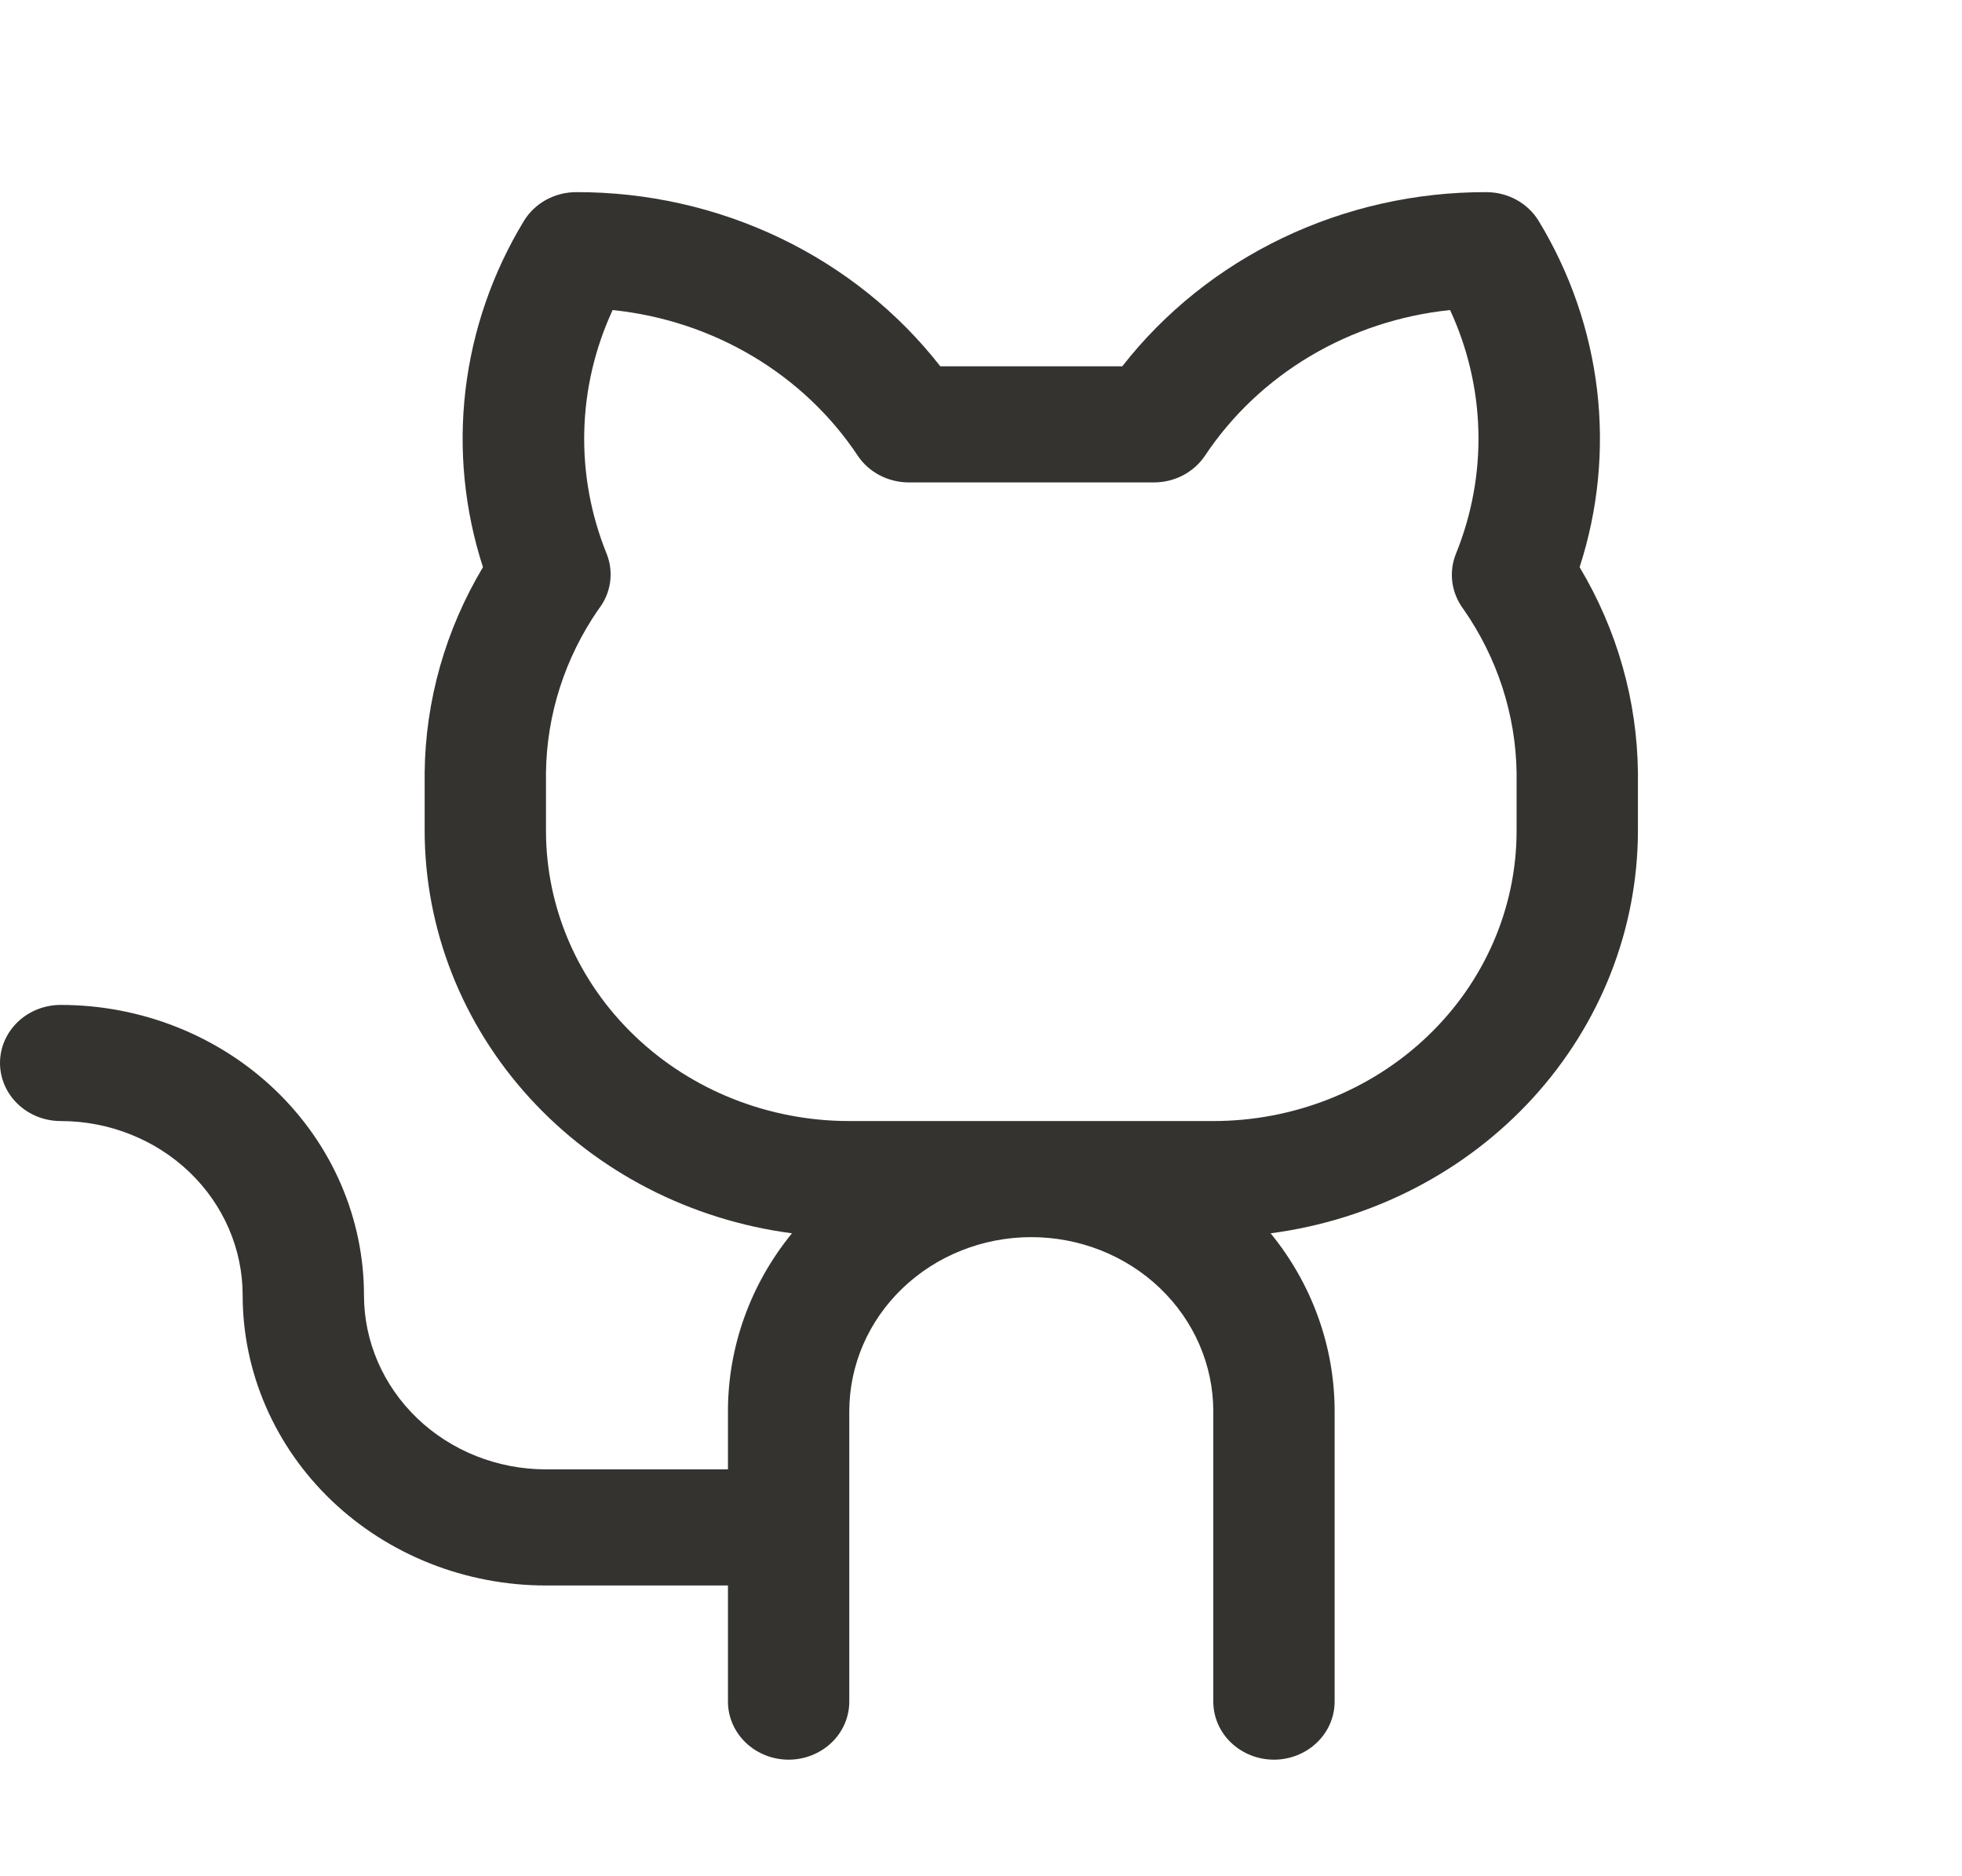 <svg width="68" height="65" viewBox="0 0 68 65" fill="none" xmlns="http://www.w3.org/2000/svg">
<path d="M54.747 19.654C55.39 17.67 55.596 15.581 55.353 13.517C55.109 11.454 54.422 9.46 53.333 7.664C53.149 7.358 52.883 7.104 52.563 6.927C52.244 6.751 51.881 6.658 51.512 6.658C49.063 6.653 46.647 7.196 44.456 8.244C42.266 9.292 40.362 10.816 38.897 12.693H32.589C31.124 10.816 29.22 9.292 27.03 8.244C24.839 7.196 22.423 6.653 19.974 6.658C19.605 6.658 19.242 6.751 18.922 6.927C18.603 7.104 18.337 7.358 18.153 7.664C17.064 9.46 16.377 11.454 16.133 13.517C15.89 15.581 16.096 17.67 16.739 19.654C15.44 21.824 14.744 24.276 14.718 26.776V28.788C14.722 32.192 16.014 35.479 18.354 38.043C20.694 40.607 23.924 42.274 27.448 42.737C26.01 44.498 25.229 46.67 25.23 48.906V50.917H18.923C17.25 50.917 15.646 50.282 14.463 49.15C13.28 48.018 12.615 46.483 12.615 44.882C12.615 43.561 12.343 42.253 11.815 41.033C11.287 39.812 10.512 38.703 9.536 37.769C8.56 36.835 7.401 36.094 6.126 35.589C4.85 35.083 3.483 34.823 2.103 34.823C1.545 34.823 1.01 35.035 0.616 35.412C0.222 35.79 0 36.301 0 36.835C0 37.368 0.222 37.88 0.616 38.257C1.01 38.635 1.545 38.847 2.103 38.847C3.775 38.847 5.38 39.483 6.563 40.614C7.746 41.746 8.41 43.281 8.41 44.882C8.41 47.55 9.518 50.108 11.489 51.995C13.461 53.881 16.135 54.941 18.923 54.941H25.23V58.965C25.23 59.498 25.452 60.01 25.846 60.387C26.241 60.764 26.775 60.977 27.333 60.977C27.89 60.977 28.425 60.764 28.82 60.387C29.214 60.01 29.435 59.498 29.435 58.965V48.906C29.435 47.305 30.1 45.77 31.283 44.638C32.466 43.506 34.07 42.87 35.743 42.87C37.416 42.87 39.02 43.506 40.203 44.638C41.386 45.77 42.051 47.305 42.051 48.906V58.965C42.051 59.498 42.272 60.01 42.666 60.387C43.061 60.764 43.596 60.977 44.153 60.977C44.711 60.977 45.245 60.764 45.64 60.387C46.034 60.01 46.256 59.498 46.256 58.965V48.906C46.257 46.67 45.476 44.498 44.038 42.737C47.562 42.274 50.792 40.607 53.132 38.043C55.472 35.479 56.764 32.192 56.768 28.788V26.776C56.742 24.276 56.046 21.824 54.747 19.654ZM52.563 28.788C52.563 31.456 51.456 34.014 49.484 35.9C47.513 37.787 44.839 38.847 42.051 38.847H29.435C26.647 38.847 23.973 37.787 22.002 35.9C20.03 34.014 18.923 31.456 18.923 28.788V26.776C18.948 24.764 19.578 22.802 20.736 21.123C20.952 20.85 21.092 20.53 21.142 20.192C21.193 19.853 21.153 19.508 21.025 19.189C20.478 17.837 20.214 16.396 20.25 14.947C20.285 13.498 20.619 12.07 21.233 10.744C22.954 10.921 24.611 11.467 26.081 12.34C27.551 13.213 28.798 14.392 29.727 15.789C29.916 16.072 30.177 16.306 30.485 16.468C30.793 16.63 31.139 16.716 31.491 16.717H39.993C40.346 16.717 40.693 16.632 41.002 16.47C41.312 16.308 41.574 16.073 41.764 15.789C42.694 14.392 43.94 13.213 45.41 12.34C46.88 11.467 48.538 10.921 50.258 10.744C50.871 12.07 51.204 13.498 51.239 14.947C51.274 16.396 51.009 17.838 50.461 19.189C50.334 19.505 50.291 19.847 50.337 20.183C50.383 20.519 50.516 20.838 50.724 21.113C51.893 22.792 52.532 24.758 52.563 26.776V28.788Z" fill="#343330"/>
</svg>

